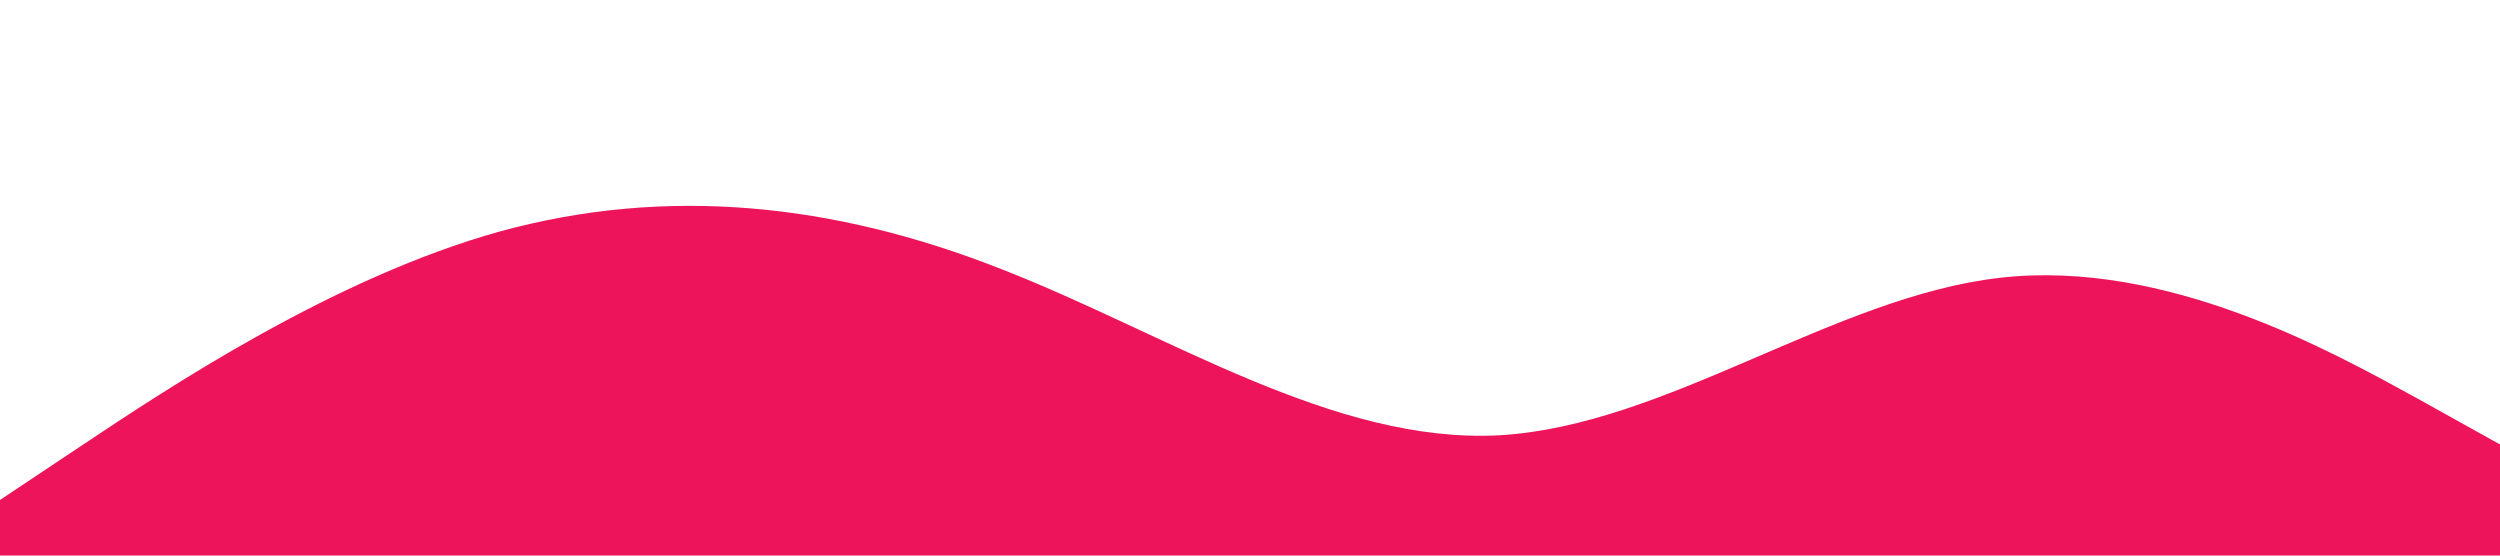 <?xml version="1.0" standalone="no"?><svg xmlns="http://www.w3.org/2000/svg" viewBox="0 0 1440 320"><path fill="#ED145B" fill-opacity="1" d="M0,288L48,256C96,224,192,160,288,133.3C384,107,480,117,576,154.7C672,192,768,256,864,250.7C960,245,1056,171,1152,160C1248,149,1344,203,1392,229.3L1440,256L1440,320L1392,320C1344,320,1248,320,1152,320C1056,320,960,320,864,320C768,320,672,320,576,320C480,320,384,320,288,320C192,320,96,320,48,320L0,320Z"></path></svg>